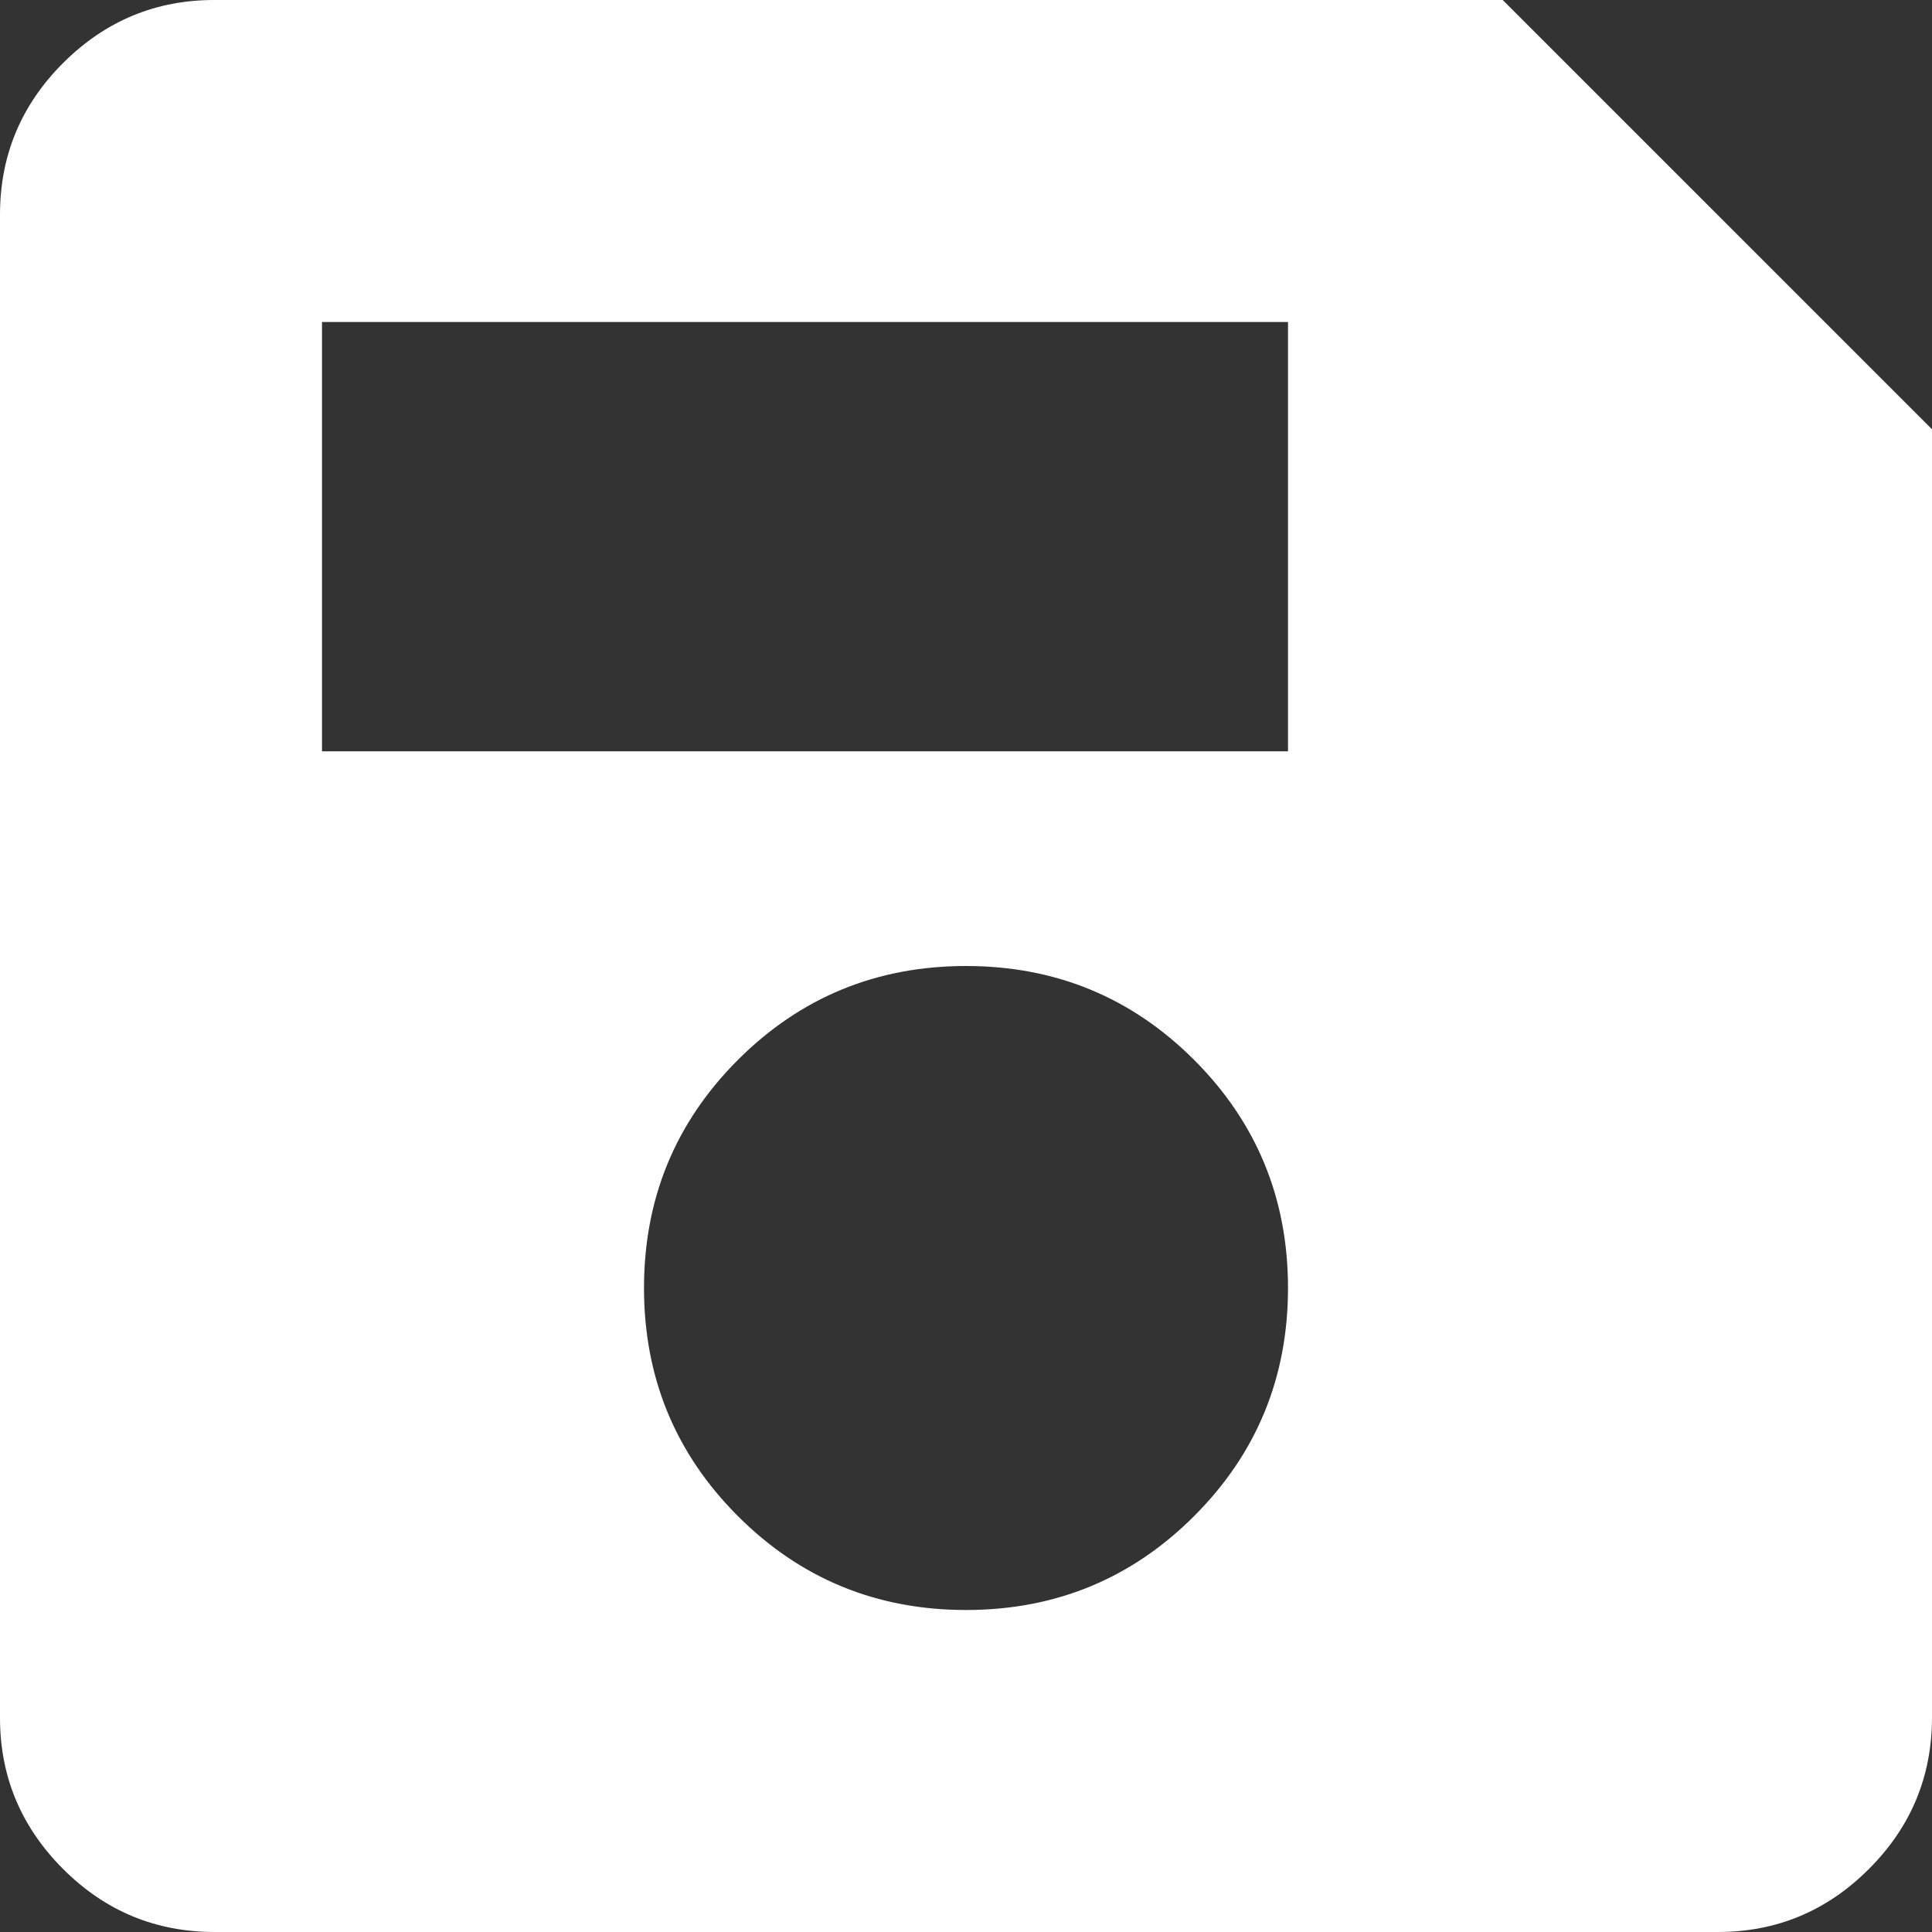 <svg width="30" height="30" viewBox="0 0 15 15" fill="none" xmlns="http://www.w3.org/2000/svg">
<rect x="0" y="0" width="15" height="15" fill="#333333" stroke="none"/>
<path d="M15 3.333V13.333C15 13.792 14.837 14.184 14.51 14.511C14.183 14.838 13.791 15.001 13.333 15H1.667C1.208 15 0.816 14.837 0.489 14.51C0.163 14.183 -0.001 13.791 1.41483e-06 13.333V1.667C1.41483e-06 1.208 0.163 0.816 0.49 0.489C0.817 0.163 1.209 -0.001 1.667 1.41483e-06H11.667L15 3.333ZM7.5 12.5C8.194 12.5 8.785 12.257 9.271 11.771C9.757 11.285 10 10.694 10 10C10 9.306 9.757 8.715 9.271 8.229C8.785 7.743 8.194 7.5 7.5 7.5C6.806 7.5 6.215 7.743 5.729 8.229C5.243 8.715 5 9.306 5 10C5 10.694 5.243 11.285 5.729 11.771C6.215 12.257 6.806 12.5 7.5 12.5ZM2.5 5.833H10V2.5H2.5V5.833Z" fill="white" />
</svg>

